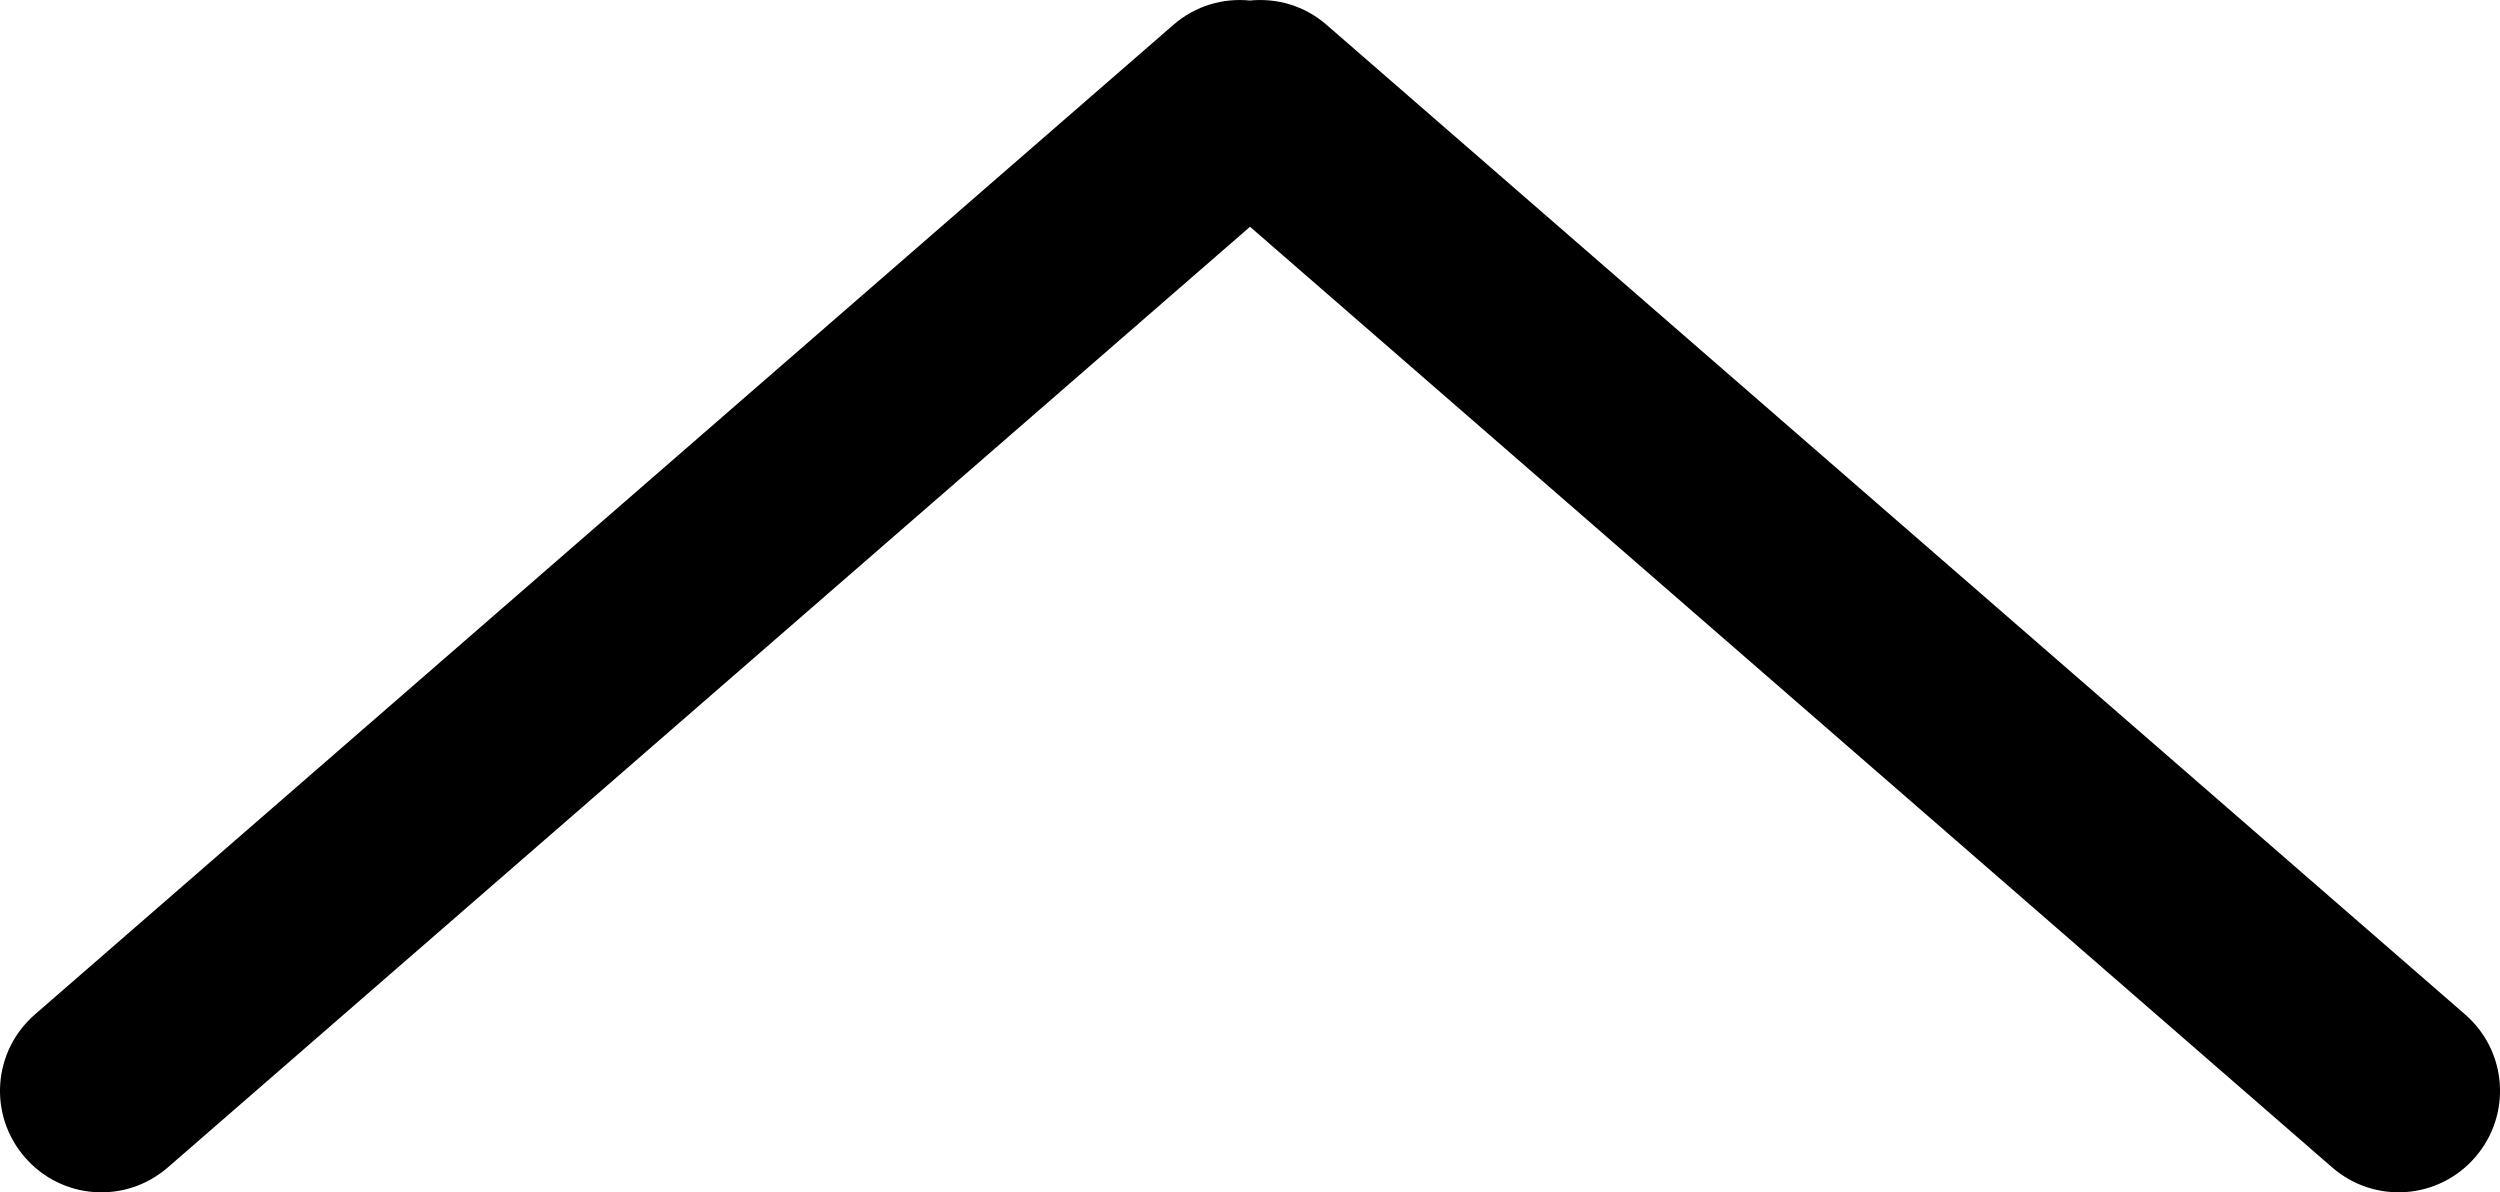 <?xml version="1.0" encoding="UTF-8" standalone="no"?>
<!-- Created with Inkscape (http://www.inkscape.org/) -->

<svg
   xmlns:dc="http://purl.org/dc/elements/1.1/"
   xmlns:cc="http://creativecommons.org/ns#"
   xmlns:rdf="http://www.w3.org/1999/02/22-rdf-syntax-ns#"
   xmlns:svg="http://www.w3.org/2000/svg"
   xmlns="http://www.w3.org/2000/svg"
   xmlns:sodipodi="http://sodipodi.sourceforge.net/DTD/sodipodi-0.dtd"
   xmlns:inkscape="http://www.inkscape.org/namespaces/inkscape"
   version="1.1"
   id="svg2"
   width="85.571"
   height="40.811"
   viewBox="0 0 85.571 40.811"
   sodipodi:docname="upIcon.svg"
   inkscape:version="0.92.4 5da689c313, 2019-01-14">
  <defs
     id="defs6" />
  <sodipodi:namedview
     pagecolor="#ffffff"
     bordercolor="#ffffff"
     borderopacity="1"
     objecttolerance="10"
     gridtolerance="10"
     guidetolerance="10"
     inkscape:pageopacity="0"
     inkscape:pageshadow="2"
     inkscape:window-width="1918"
     inkscape:window-height="1028"
     id="namedview4"
     showgrid="false"
     inkscape:pagecheckerboard="true"
     inkscape:zoom="2.990248"
     inkscape:cx="-149.12293"
     inkscape:cy="-23.277883"
     inkscape:window-x="0"
     inkscape:window-y="0"
     inkscape:window-maximized="1"
     inkscape:current-layer="svg2" />
  <path
     style="opacity:1;fill:#000000;fill-opacity:1;stroke-width:0.865"
     d="m 3.229,40.803 c -0.884,-0.062 -1.745,-0.462 -2.375,-1.188 -1.261,-1.45 -1.108,-3.632 0.342,-4.893 L 40.168,0.846 c 0.753,-0.654 1.701,-0.919 2.617,-0.828 0.916,-0.091 1.865,0.174 2.617,0.828 L 84.376,34.722 c 1.45,1.261 1.602,3.442 0.342,4.893 -1.261,1.45 -3.442,1.602 -4.893,0.342 L 42.786,7.762 5.747,39.957 c -0.725,0.63 -1.633,0.908 -2.518,0.846 z"
     id="rect12"
     inkscape:connector-curvature="0" />
</svg>
